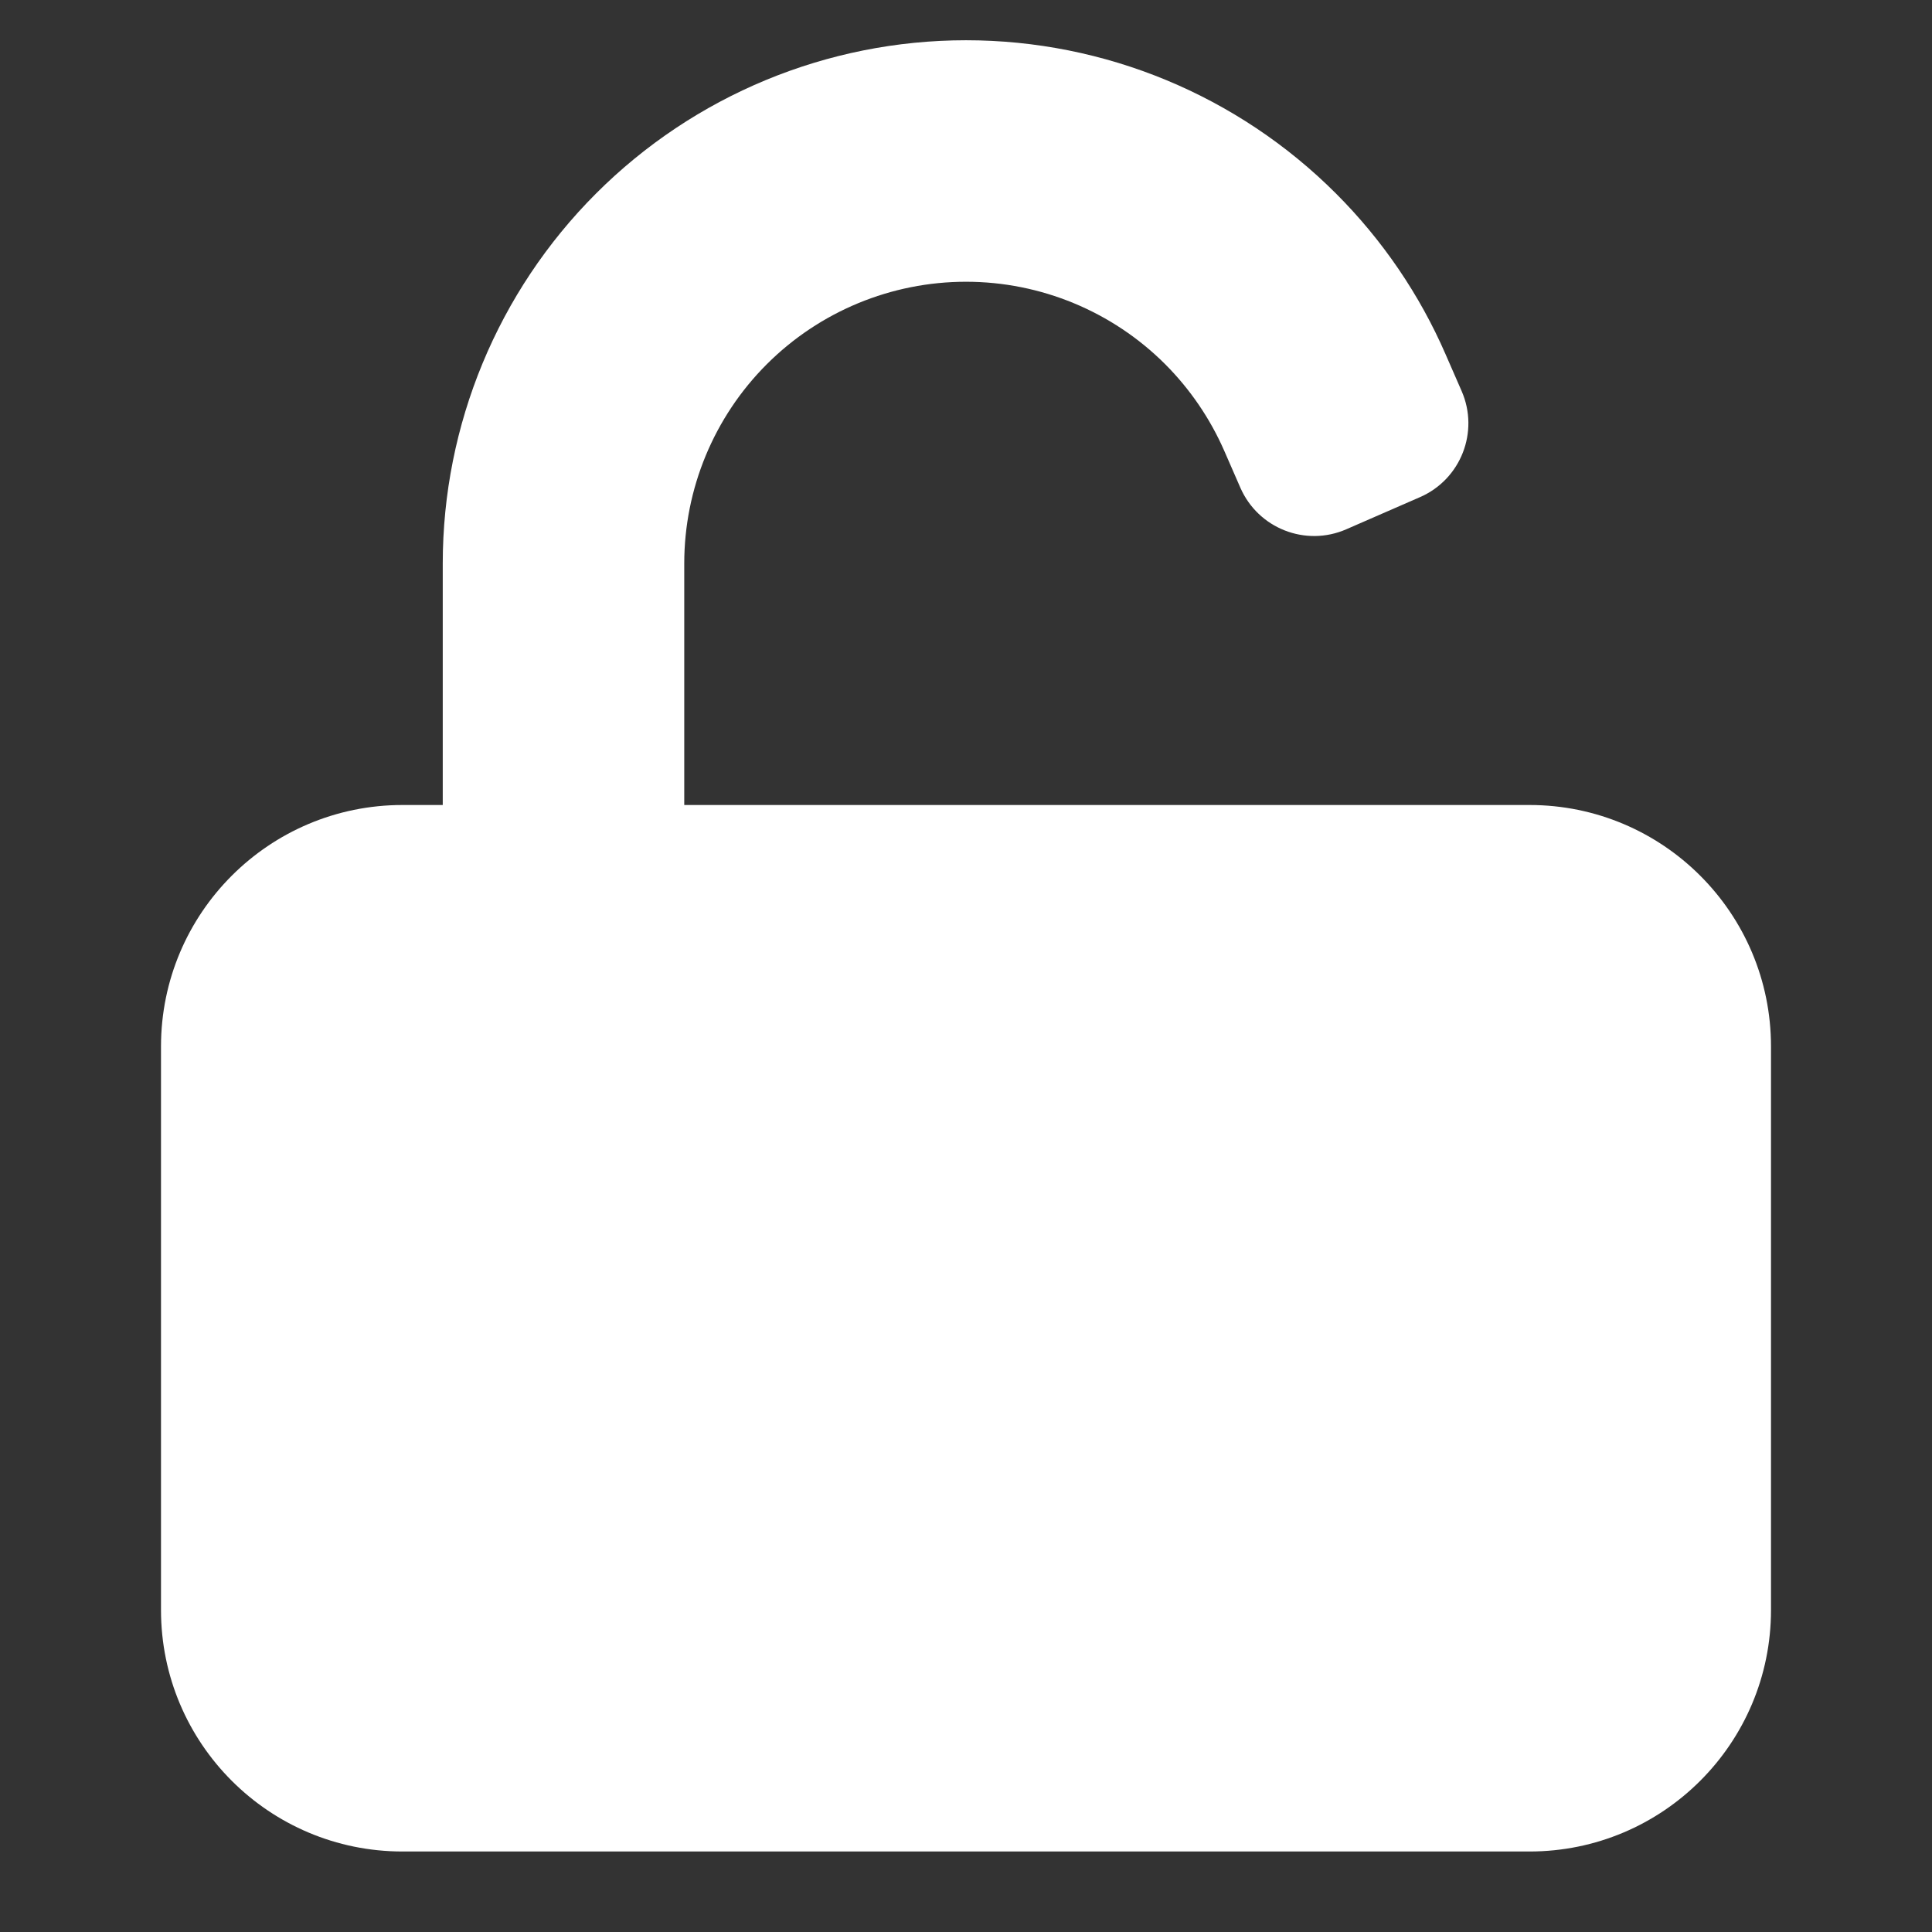 <?xml version="1.0" encoding="utf-8"?><!-- Uploaded to: SVG Repo, www.svgrepo.com, Generator: SVG Repo Mixer Tools -->
<svg width="17px" height="17px" viewBox="0 0 24 24" fill="currentColor" xmlns="http://www.w3.org/2000/svg">
<rect x="0" y="0" width="24" height="24" fill="#333333" stroke="none"/>
<path d="M9.525 4.525C10.181 3.869 11.072 3.5 12 3.5C12.928 3.5 13.819 3.869 14.475 4.525C14.787 4.838 15.034 5.203 15.208 5.6L15.408 6.058C15.629 6.564 16.218 6.796 16.724 6.575L17.641 6.175C18.147 5.954 18.378 5.364 18.157 4.858L17.957 4.4C17.636 3.662 17.176 2.984 16.596 2.404C15.377 1.185 13.724 0.5 12 0.5C10.276 0.5 8.623 1.185 7.404 2.404C6.185 3.623 5.5 5.276 5.5 7V10H5C3.343 10 2 11.343 2 13V20C2 21.657 3.343 23 5 23H19C20.657 23 22 21.657 22 20V13C22 11.343 20.657 10 19 10H8.5V7C8.5 6.072 8.869 5.181 9.525 4.525Z" fill="#fff"/>
</svg>